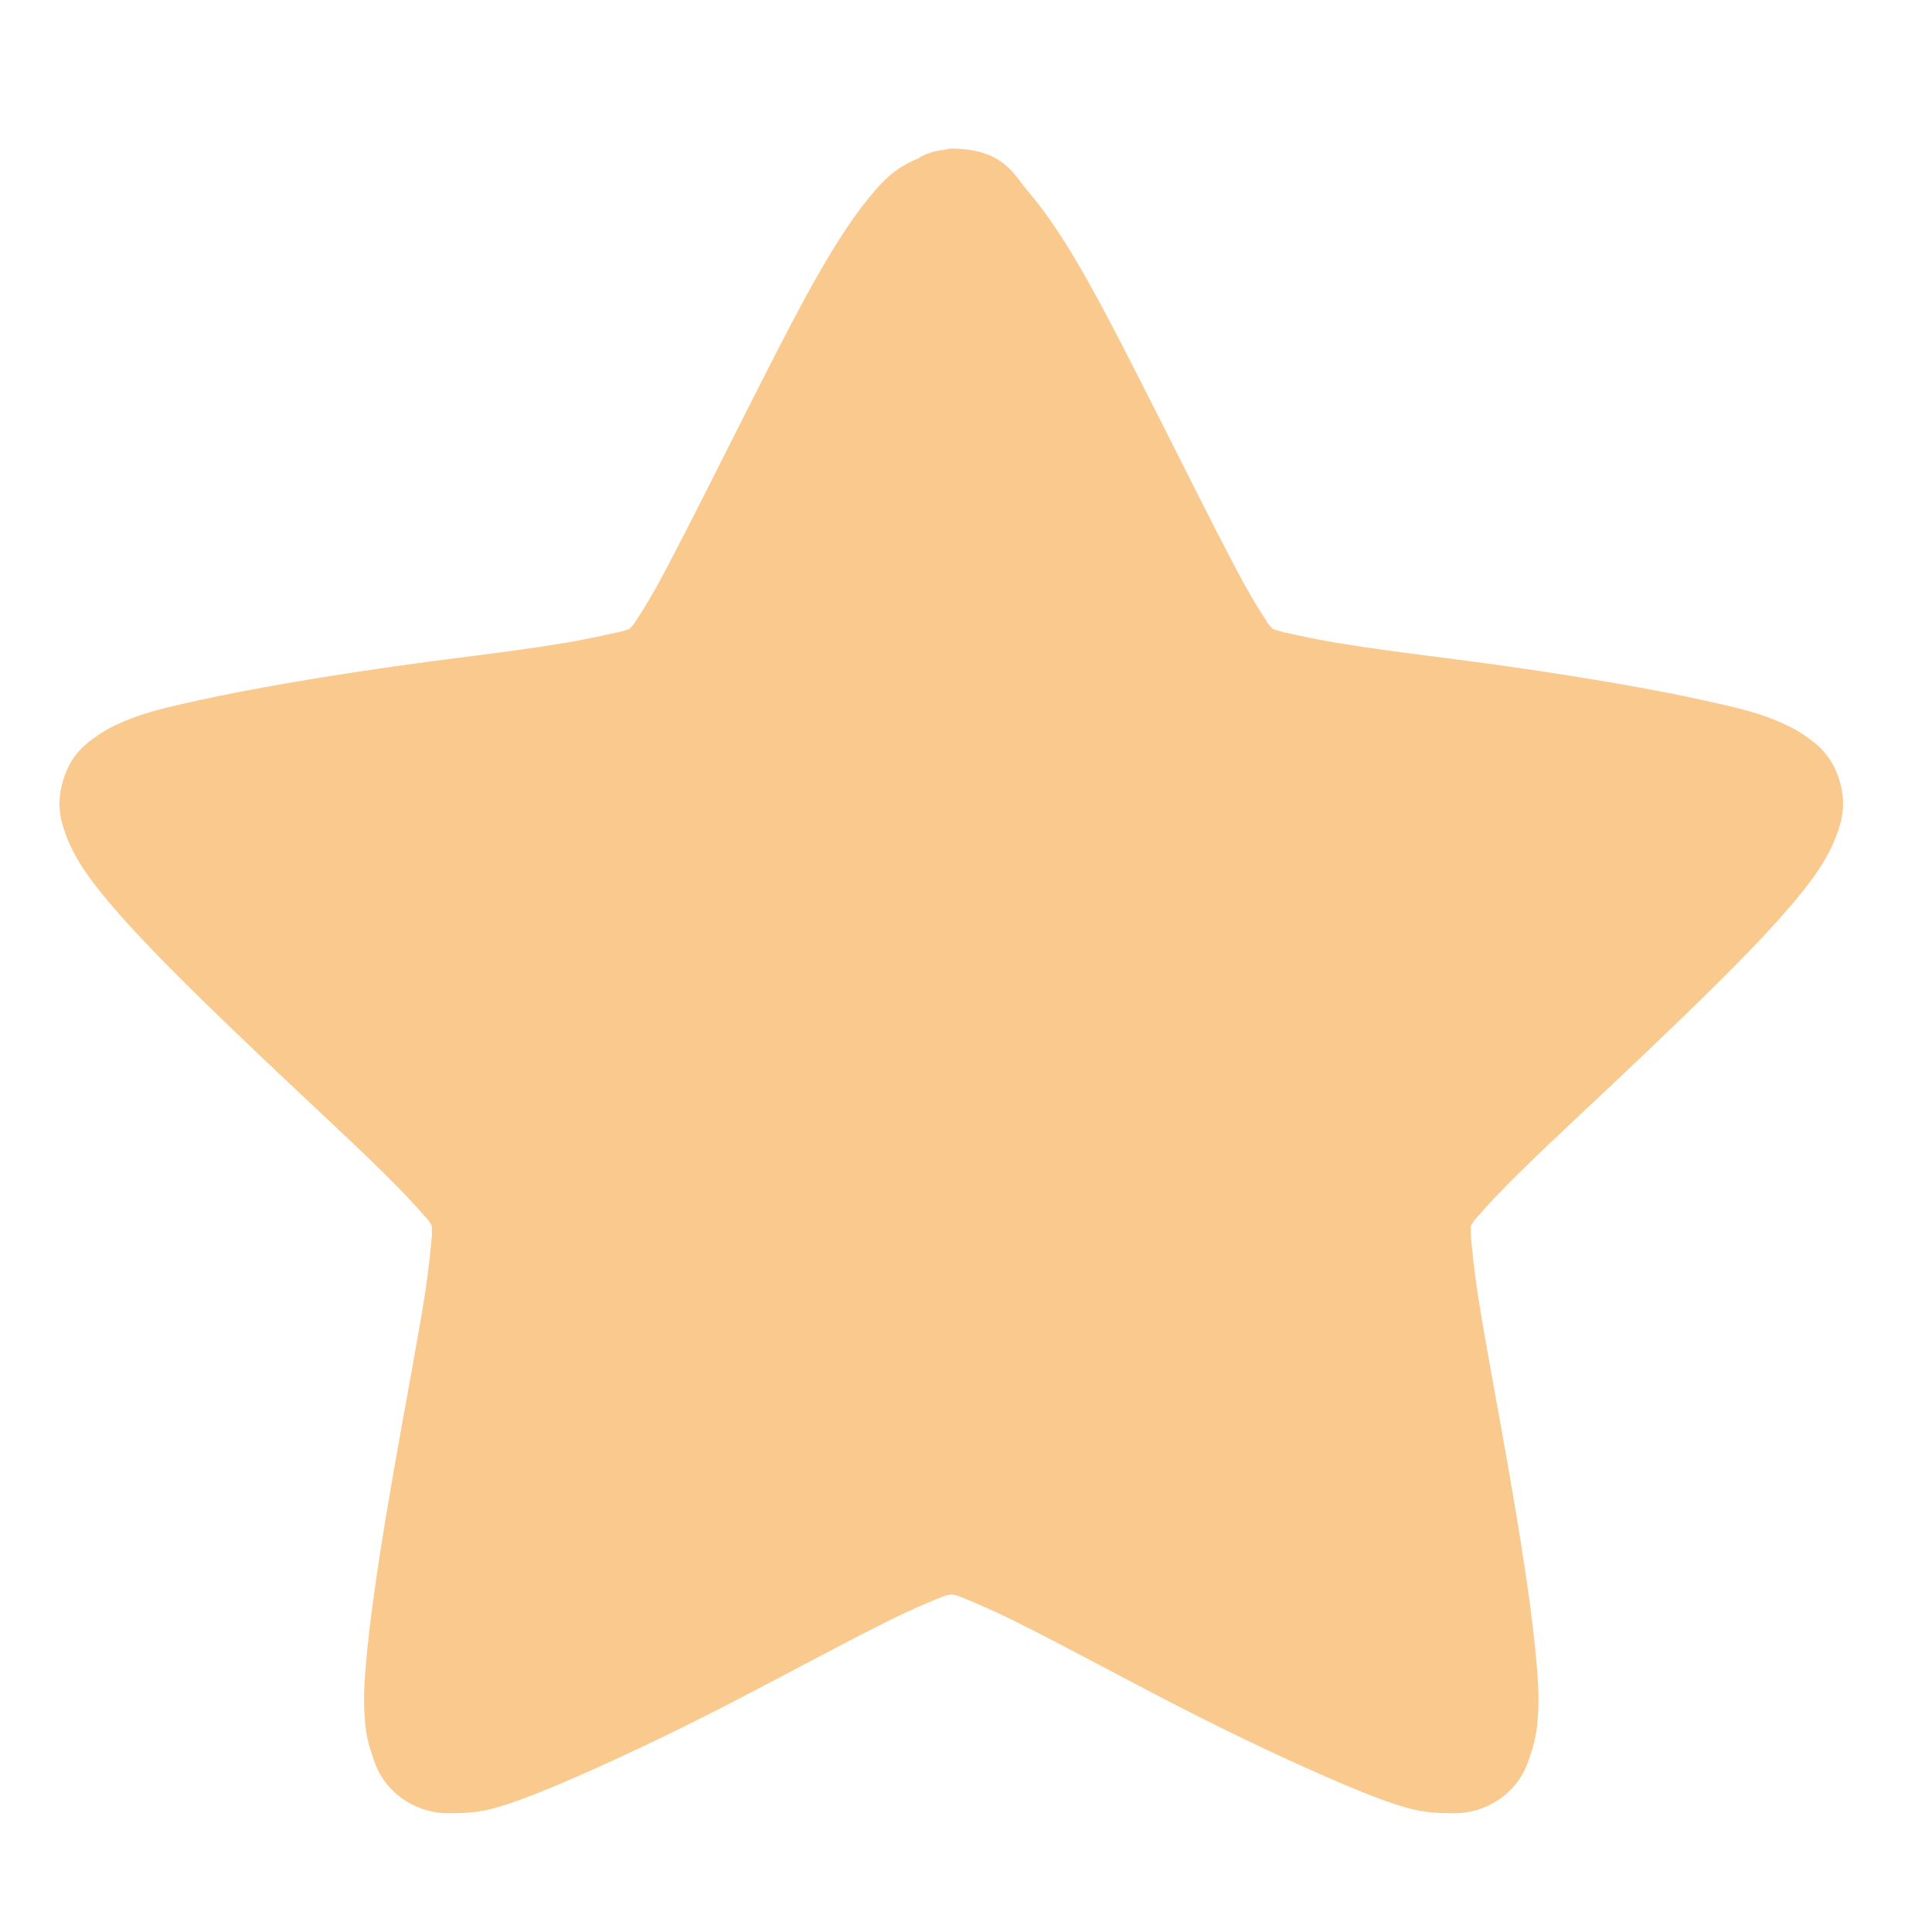 <svg width="16.25" xmlns="http://www.w3.org/2000/svg" height="16.25" viewBox="0 0 13 13">
<path style="opacity:.5;fill:#f7941e" d="m 6.4,1 c -0.017,0 -0.03,0.004 -0.048,0.009 -0.056,0.004 -0.108,0.021 -0.16,0.047 0,0 -0.004,0.004 -0.009,0.009 C 6.041,1.119 5.954,1.204 5.885,1.285 5.786,1.4 5.695,1.531 5.604,1.68 5.418,1.982 5.228,2.365 5.033,2.747 4.838,3.134 4.644,3.521 4.488,3.819 c -0.078,0.149 -0.151,0.272 -0.208,0.357 -0.013,0.026 -0.03,0.038 -0.043,0.055 -0.022,0.009 -0.039,0.013 -0.069,0.021 -0.099,0.021 -0.242,0.055 -0.411,0.081 C 3.419,4.389 2.982,4.435 2.55,4.499 2.113,4.563 1.689,4.635 1.338,4.712 1.165,4.75 1.01,4.784 0.871,4.839 c -0.074,0.03 -0.143,0.06 -0.216,0.111 -0.074,0.051 -0.173,0.123 -0.225,0.285 -0.056,0.166 -0.022,0.285 0.009,0.37 0.03,0.085 0.065,0.149 0.104,0.213 0.078,0.123 0.182,0.247 0.299,0.378 0.238,0.264 0.549,0.565 0.861,0.863 0.316,0.302 0.632,0.591 0.874,0.829 0.121,0.119 0.225,0.23 0.29,0.306 0.022,0.021 0.026,0.034 0.039,0.055 0,0.021 0,0.038 0,0.064 -0.009,0.098 -0.022,0.238 -0.048,0.404 C 2.805,9.048 2.723,9.474 2.649,9.899 2.576,10.32 2.507,10.745 2.472,11.094 c -0.017,0.174 -0.03,0.323 -0.017,0.472 0.004,0.072 0.017,0.153 0.048,0.238 0.026,0.085 0.065,0.196 0.203,0.298 0.143,0.098 0.268,0.102 0.359,0.098 0.087,0 0.16,-0.009 0.234,-0.026 0.147,-0.038 0.294,-0.098 0.459,-0.166 0.329,-0.14 0.727,-0.327 1.116,-0.527 0.389,-0.2 0.77,-0.408 1.077,-0.561 0.151,-0.077 0.29,-0.136 0.385,-0.174 0.026,-0.013 0.043,-0.013 0.065,-0.017 0.022,0.004 0.039,0.004 0.065,0.017 0.095,0.038 0.234,0.098 0.385,0.174 0.307,0.153 0.688,0.361 1.077,0.561 0.389,0.2 0.787,0.387 1.116,0.527 0.164,0.068 0.311,0.128 0.459,0.166 0.074,0.017 0.147,0.026 0.234,0.026 0.091,0.004 0.216,0 0.359,-0.098 0.138,-0.102 0.177,-0.213 0.203,-0.298 0.03,-0.085 0.043,-0.166 0.048,-0.238 0.013,-0.149 0,-0.298 -0.017,-0.472 -0.035,-0.349 -0.104,-0.774 -0.177,-1.195 -0.074,-0.425 -0.156,-0.85 -0.208,-1.182 -0.026,-0.166 -0.039,-0.306 -0.048,-0.404 0,-0.026 0,-0.043 0,-0.064 0.013,-0.021 0.017,-0.034 0.039,-0.055 0.065,-0.077 0.169,-0.187 0.29,-0.306 0.242,-0.238 0.558,-0.527 0.874,-0.829 0.311,-0.298 0.623,-0.599 0.861,-0.863 0.117,-0.132 0.221,-0.255 0.298,-0.378 0.039,-0.064 0.074,-0.128 0.104,-0.213 0.03,-0.085 0.065,-0.204 0.009,-0.37 C 12.318,5.073 12.219,5.001 12.145,4.95 12.071,4.899 12.002,4.869 11.929,4.839 11.79,4.784 11.635,4.75 11.462,4.712 11.111,4.635 10.687,4.563 10.25,4.499 9.818,4.435 9.381,4.389 9.043,4.333 8.875,4.308 8.732,4.274 8.632,4.253 8.606,4.244 8.585,4.24 8.563,4.231 8.55,4.214 8.533,4.202 8.52,4.176 8.464,4.091 8.39,3.968 8.312,3.819 8.156,3.521 7.962,3.134 7.767,2.747 7.572,2.365 7.382,1.982 7.196,1.68 7.105,1.531 7.014,1.4 6.915,1.285 6.82,1.17 6.746,1 6.4,1 z"/>
</svg>
